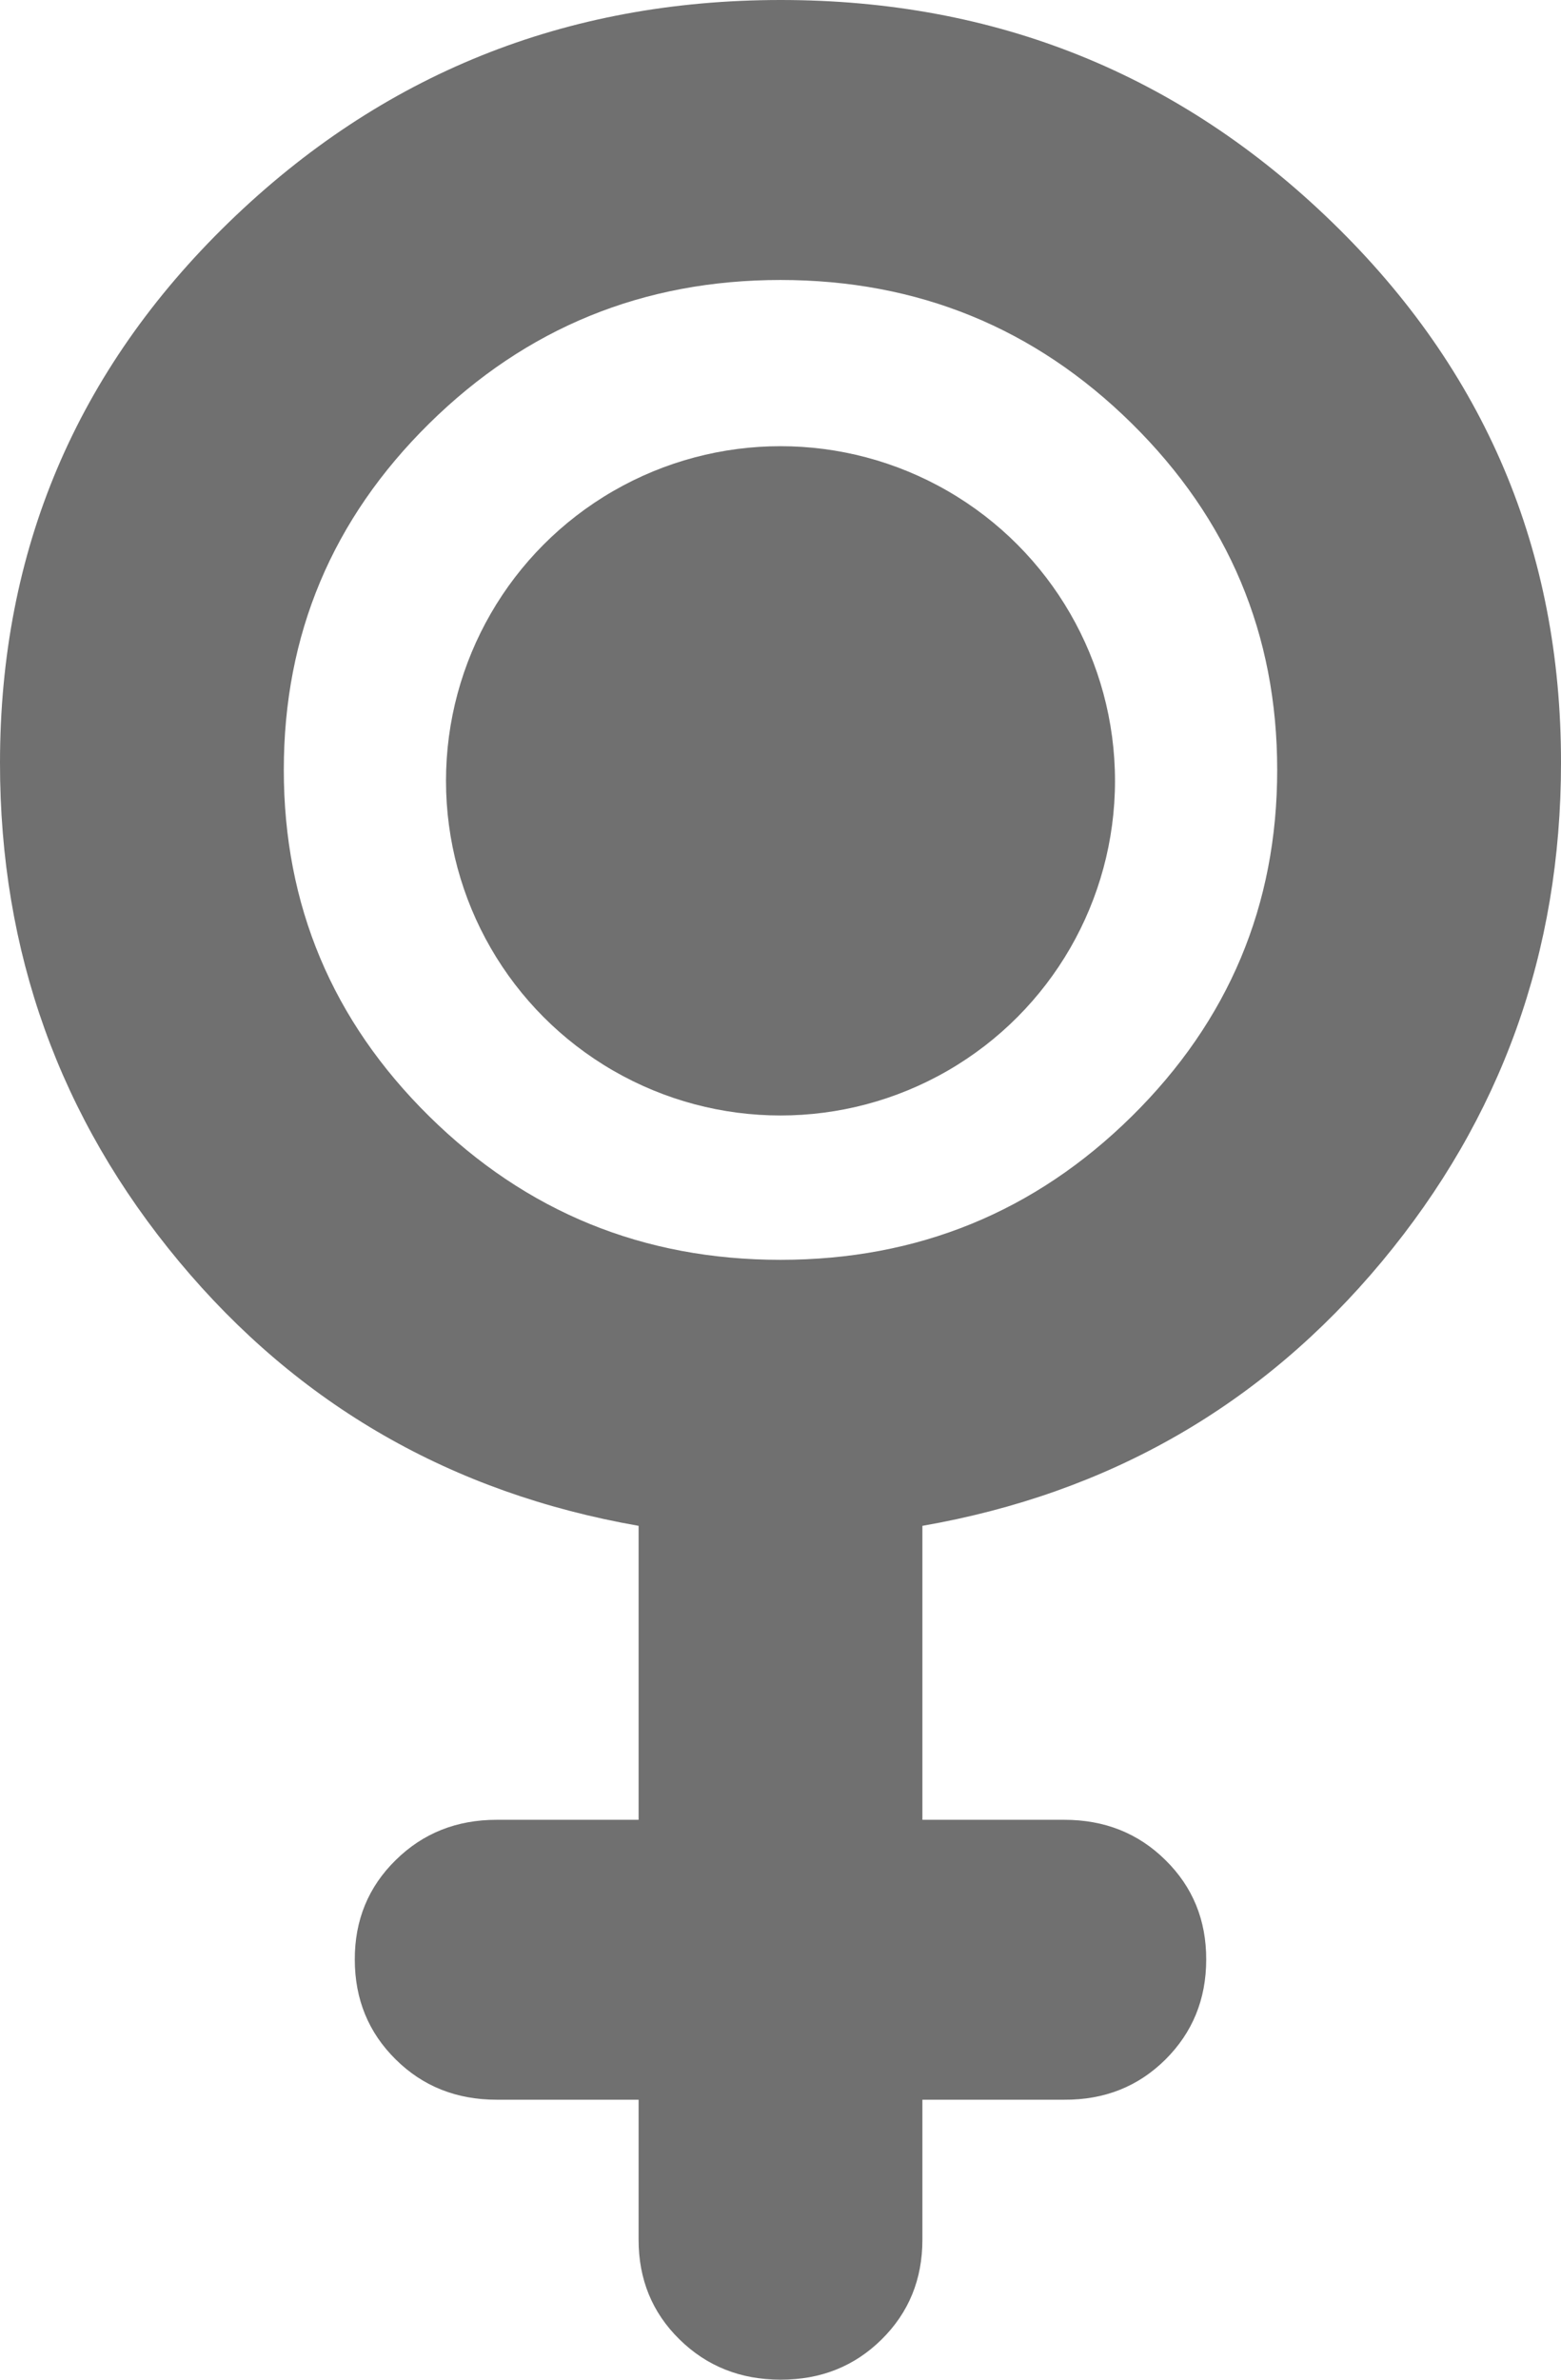 <svg width="21" height="32" viewBox="0 0 21 32" fill="none" xmlns="http://www.w3.org/2000/svg">
<path d="M8.591 28.235H6.682C6.141 28.235 5.688 28.055 5.323 27.693C4.957 27.332 4.774 26.885 4.773 26.353C4.771 25.821 4.955 25.374 5.323 25.013C5.69 24.651 6.143 24.471 6.682 24.471H8.591V20.518C6.077 20.078 4.017 18.894 2.409 16.964C0.802 15.034 -0.001 12.799 1.51036e-06 10.259C1.51036e-06 7.404 1.026 4.981 3.079 2.989C5.132 0.998 7.606 0.001 10.5 1.18387e-06C13.394 -0.001 15.868 0.995 17.922 2.989C19.977 4.983 21.003 7.406 21 10.259C21 12.8 20.196 15.036 18.589 16.966C16.981 18.896 14.921 20.08 12.409 20.518V24.471H14.318C14.859 24.471 15.313 24.651 15.679 25.013C16.046 25.374 16.229 25.821 16.227 26.353C16.226 26.885 16.043 27.332 15.678 27.695C15.312 28.058 14.859 28.238 14.318 28.235H12.409V30.118C12.409 30.651 12.226 31.098 11.859 31.46C11.493 31.821 11.04 32.001 10.5 32C9.96 31.999 9.507 31.818 9.141 31.458C8.774 31.098 8.591 30.651 8.591 30.118V28.235ZM10.5 16.941C12.345 16.941 13.921 16.298 15.225 15.012C16.529 13.726 17.182 12.172 17.182 10.353C17.182 8.533 16.529 6.98 15.225 5.694C13.921 4.408 12.345 3.765 10.5 3.765C8.655 3.765 7.08 4.408 5.775 5.694C4.47 6.98 3.818 8.533 3.818 10.353C3.818 12.172 4.47 13.726 5.775 15.012C7.08 16.298 8.655 16.941 10.5 16.941Z" fill="#707070"/>
<circle cx="10.5" cy="10.5" r="4.5" fill="#707070"/>
</svg>
